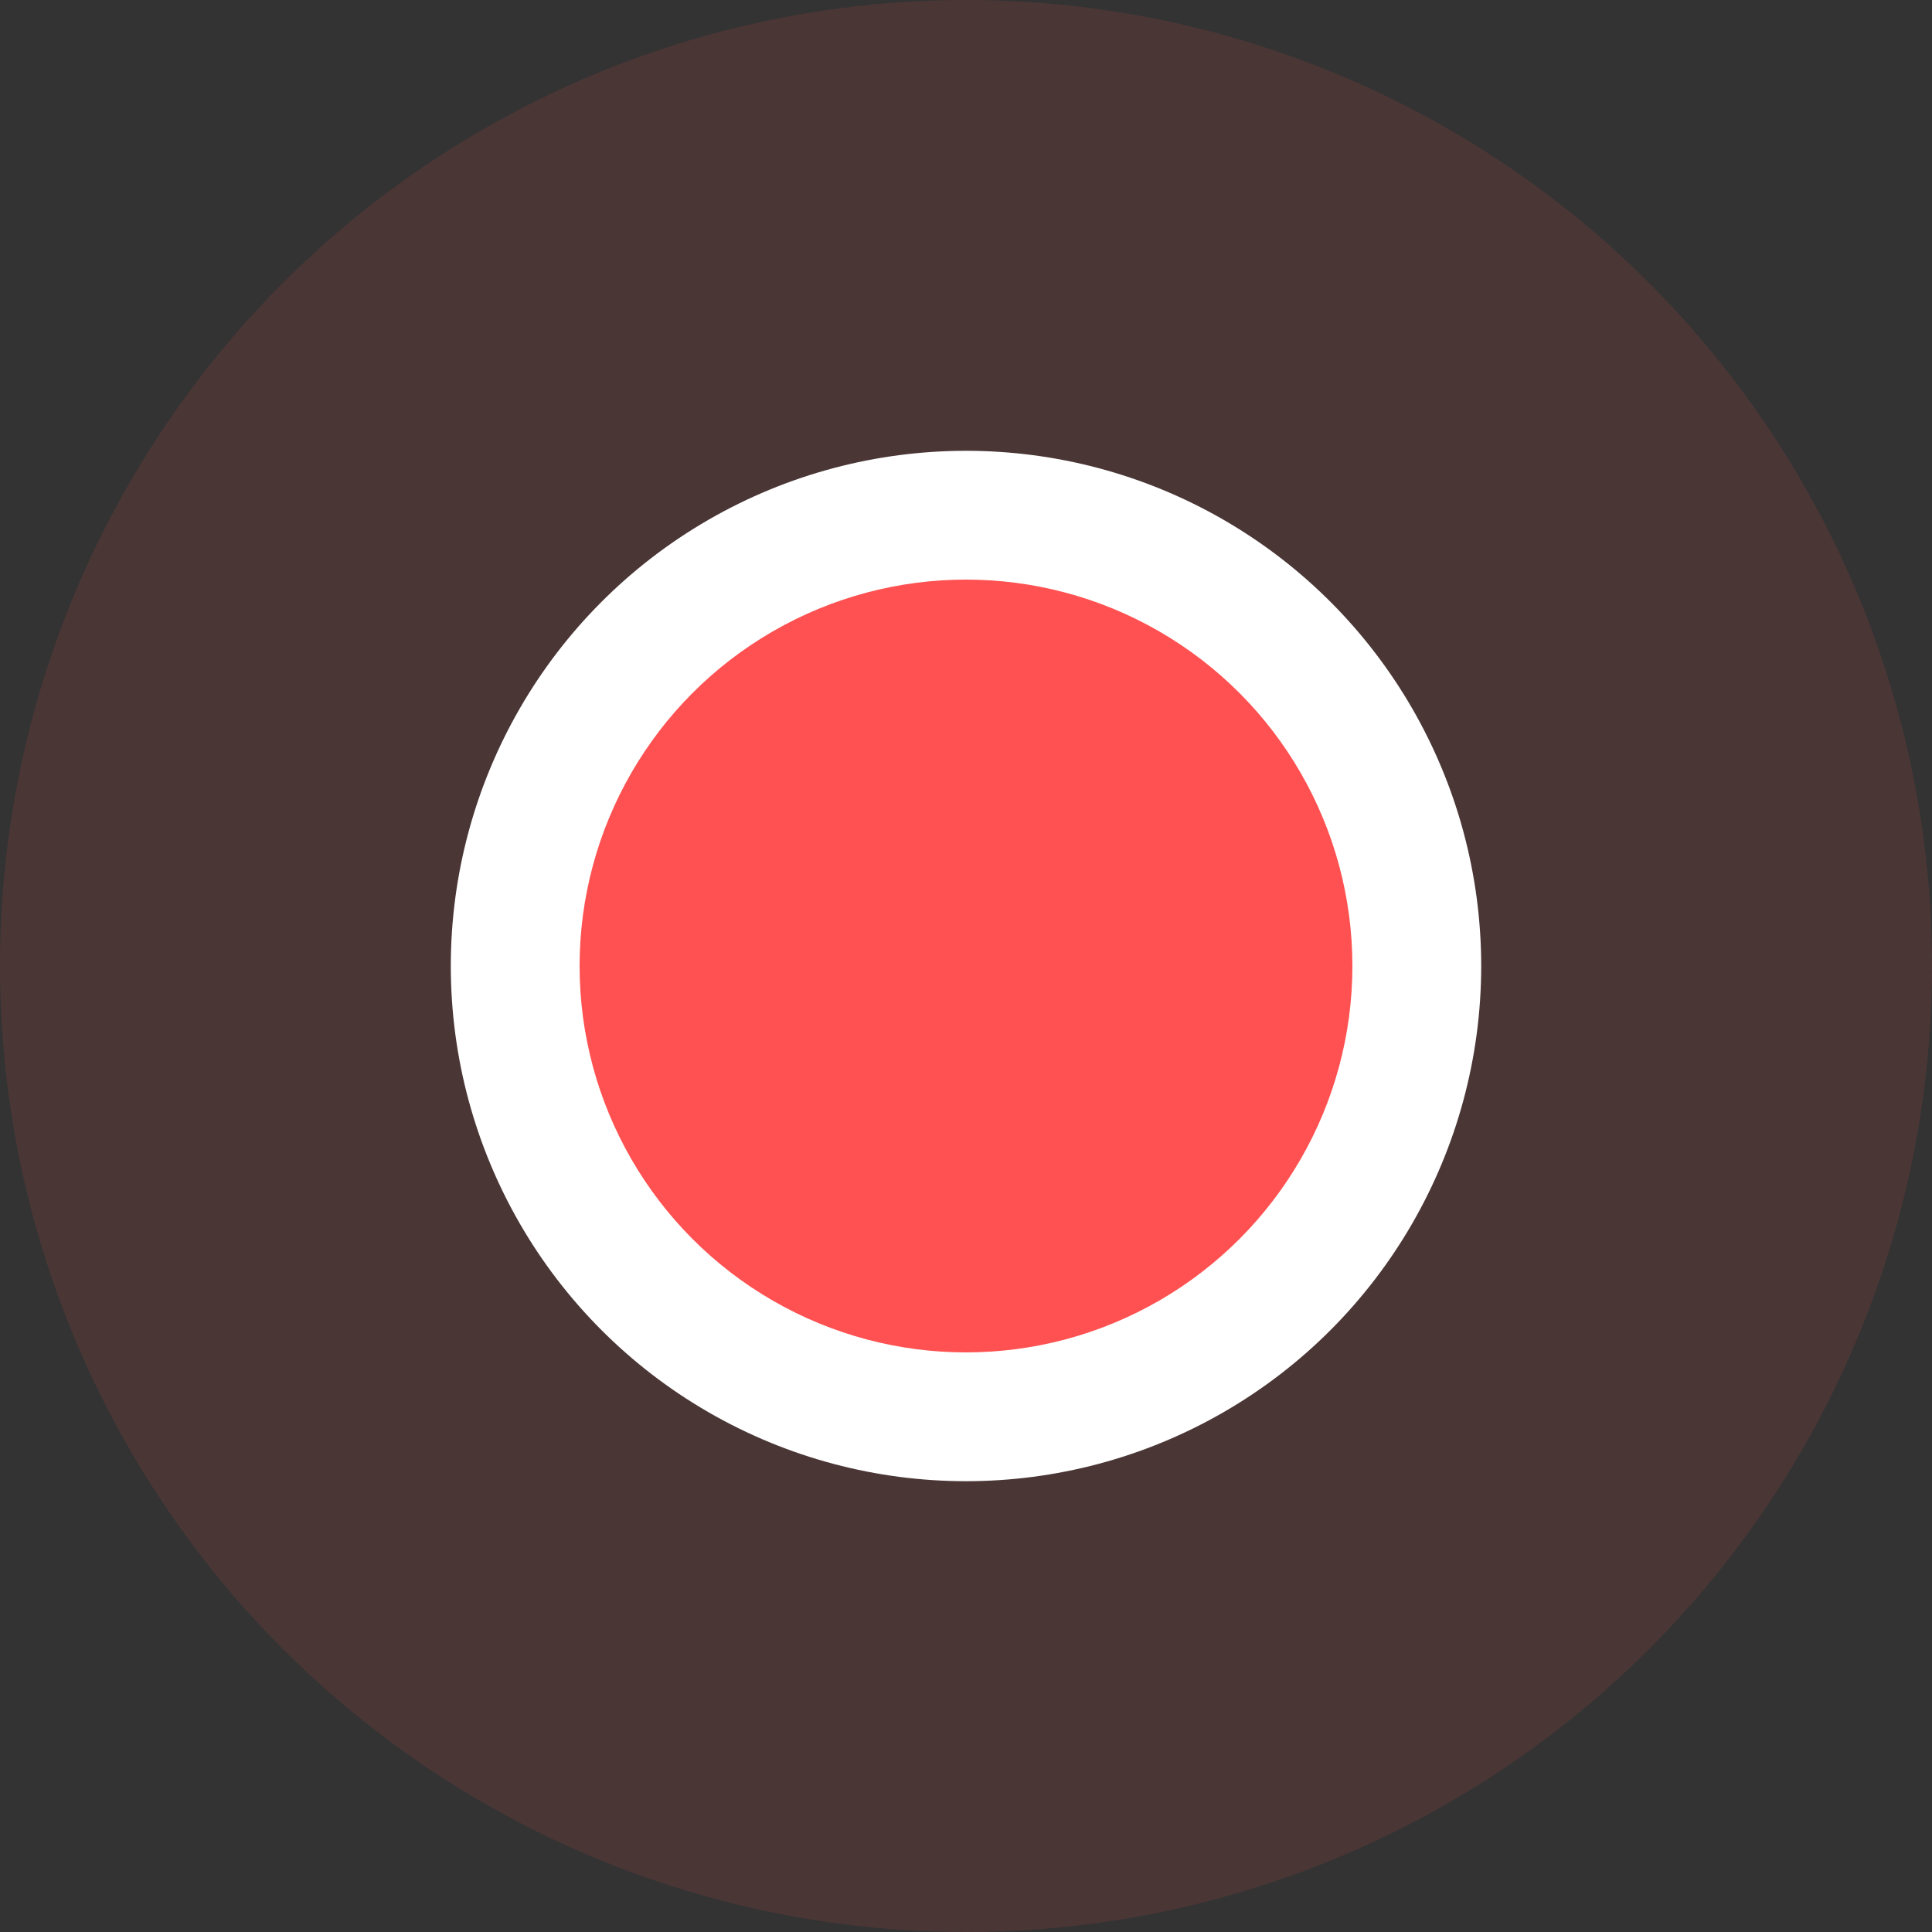 <svg width="30" height="30" viewBox="0 0 30 30" fill="none" xmlns="http://www.w3.org/2000/svg">
<rect x="0" y="0" width="30" height="30" fill="#333333" stroke="none"/>
<circle cx="15" cy="15" r="15" fill="#FF5151" fill-opacity="0.12"/>
<circle cx="15" cy="15" r="8" fill="white"/>
<circle cx="15" cy="15" r="6" fill="#FF5151"/>
</svg>